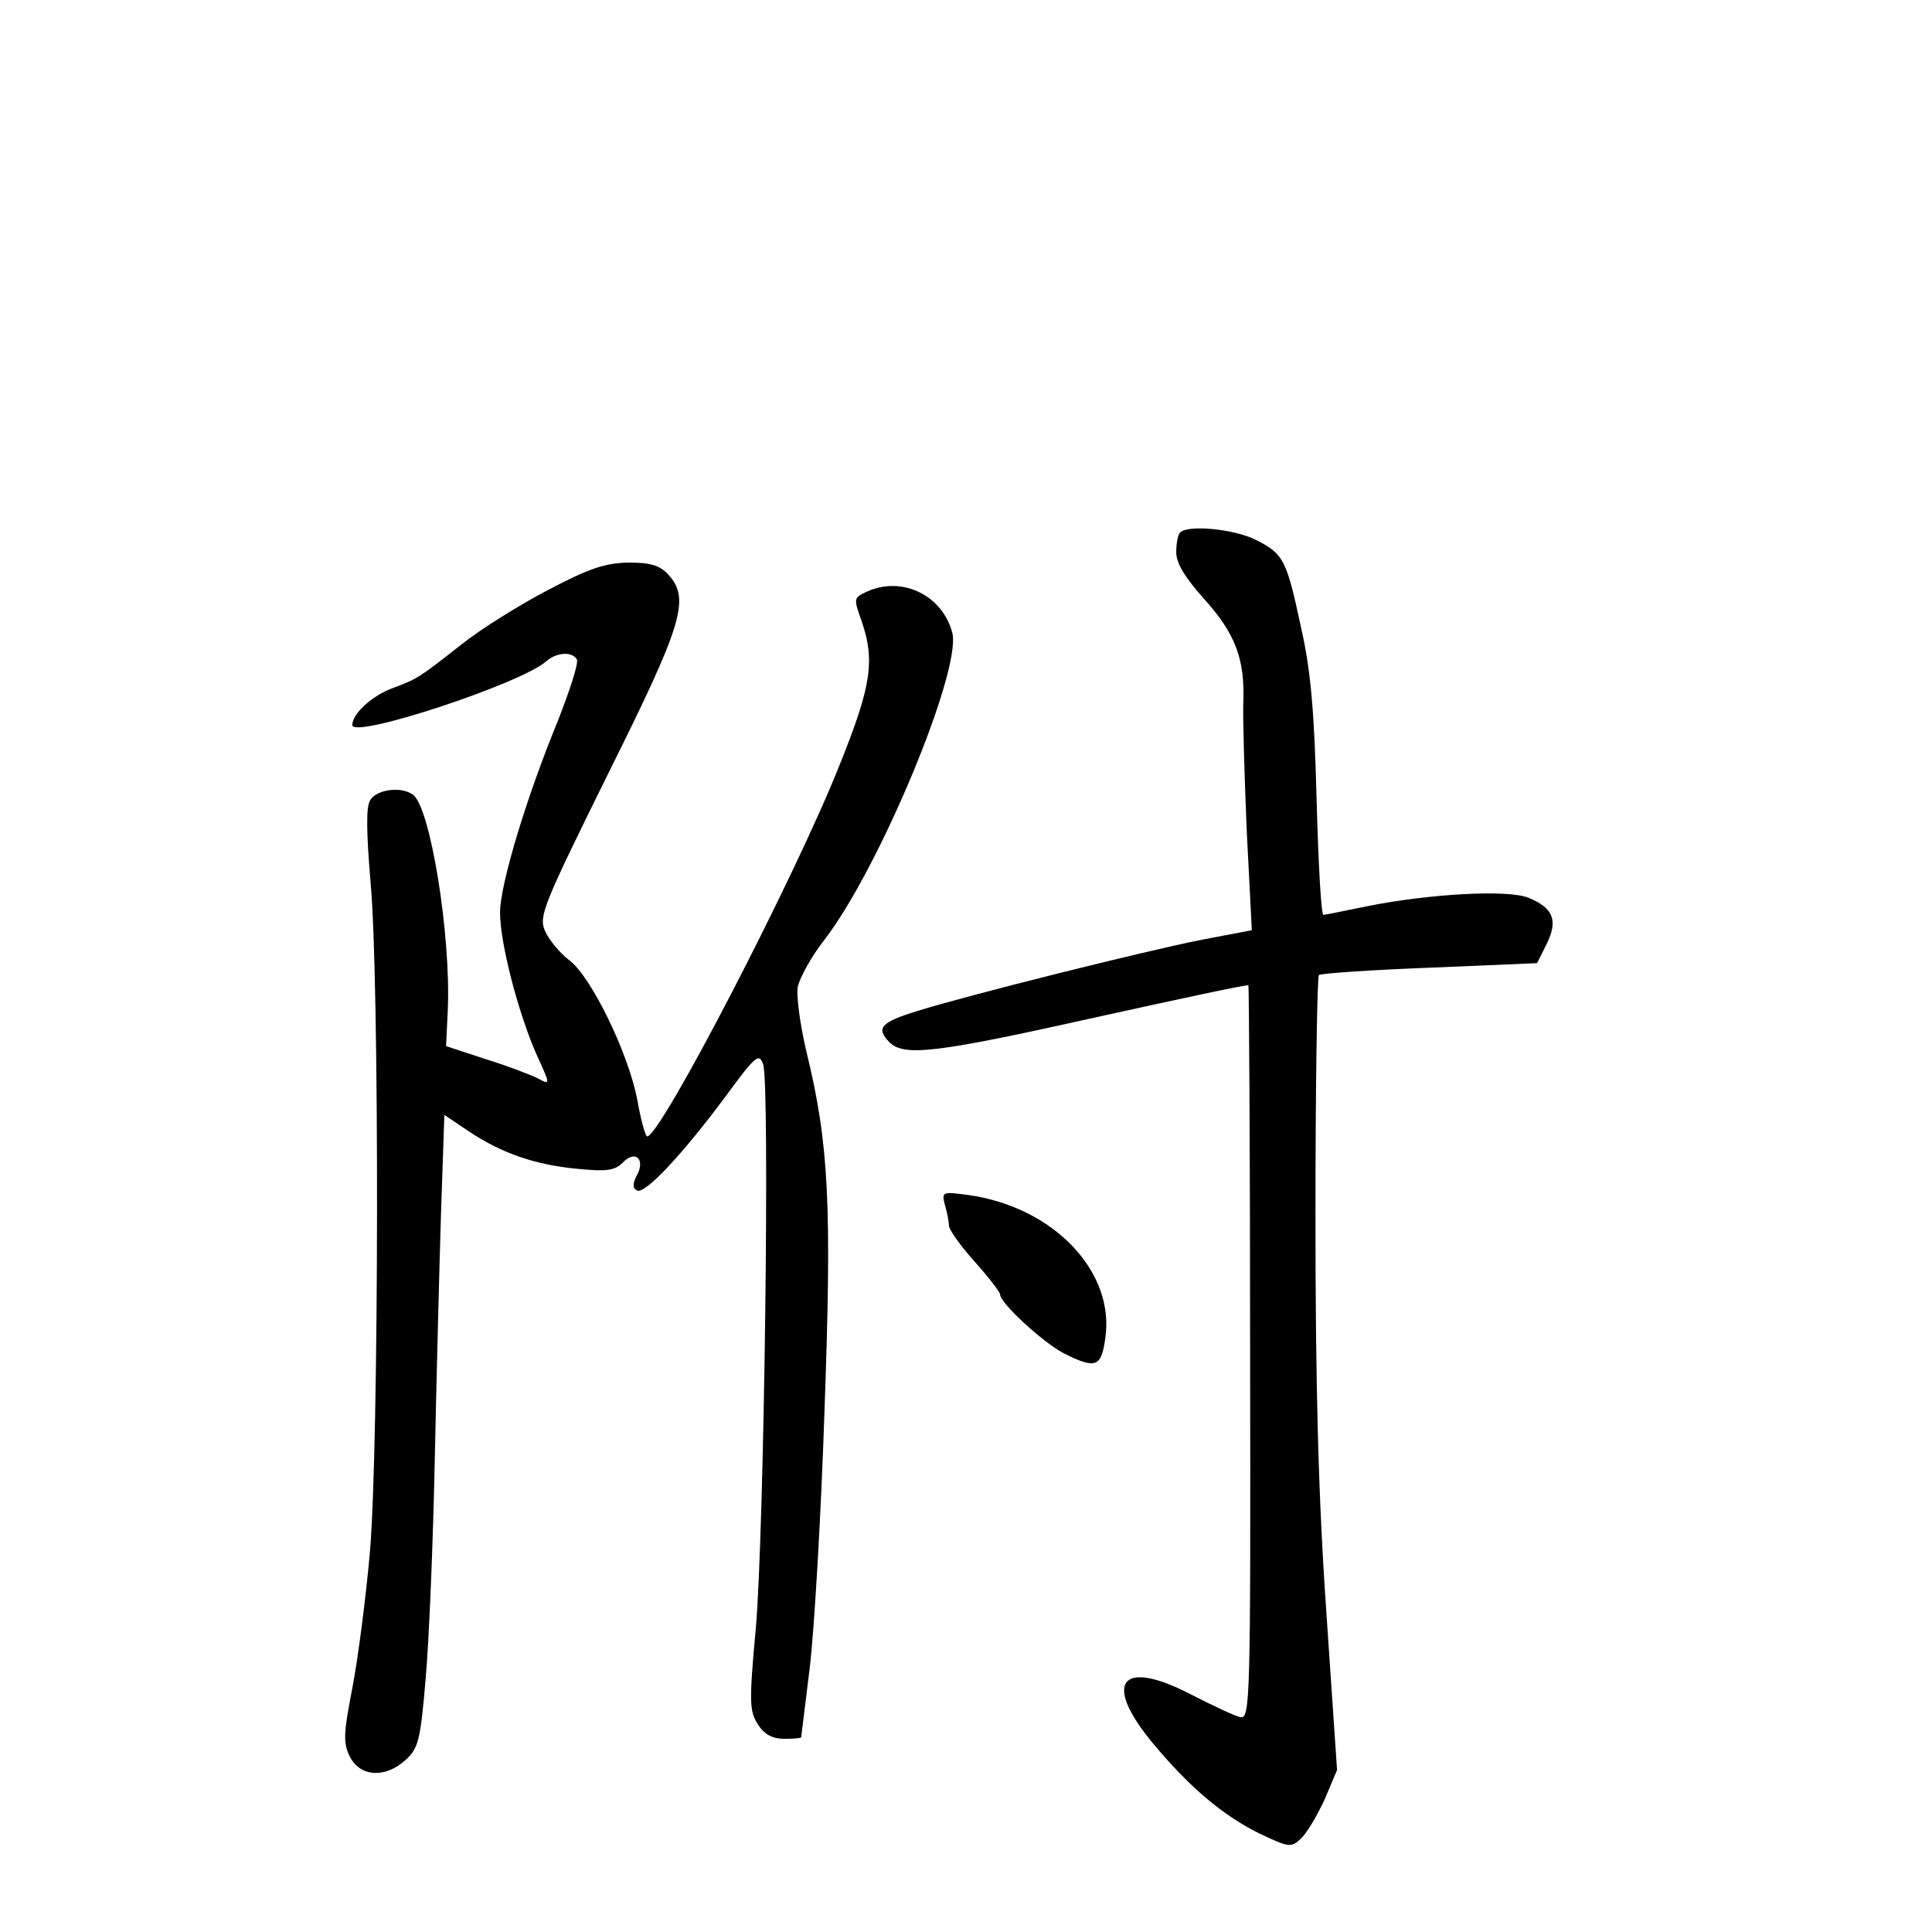 <?xml version="1.0" standalone="no"?>
<!DOCTYPE svg PUBLIC "-//W3C//DTD SVG 20010904//EN"
 "http://www.w3.org/TR/2001/REC-SVG-20010904/DTD/svg10.dtd">
<svg version="1.0" xmlns="http://www.w3.org/2000/svg"
 width="340pt" height="340pt" viewBox="0 0 340 340"
 preserveAspectRatio="xMidYMid meet">
<g transform="translate(0,340) scale(0.1,-0.1)"
fill="#000000" stroke="none">
<path d="M2077 2463 c-4 -3 -7 -19 -7 -35 0 -19 15 -44 49 -82 55 -61 72 -106
69 -182 -1 -27 2 -128 6 -225 l9 -176 -89 -17 c-101 -20 -409 -97 -499 -125
-65 -20 -74 -30 -50 -55 26 -26 83 -19 365 44 145 32 266 58 267 56 1 -1 3
-292 3 -647 1 -614 0 -644 -17 -641 -10 2 -50 21 -89 41 -122 63 -154 20 -65
-87 64 -77 123 -127 188 -159 51 -24 55 -25 72 -9 11 10 29 41 42 69 l22 52
-19 280 c-14 202 -19 395 -19 697 0 229 3 419 6 422 3 3 91 9 195 13 l189 8
17 34 c20 41 12 63 -32 81 -36 15 -176 7 -285 -15 -39 -8 -73 -15 -76 -15 -4
0 -9 91 -12 203 -4 153 -10 226 -27 301 -26 122 -31 131 -80 156 -38 19 -119
27 -133 13z"/>
<path d="M965 2362 c-50 -26 -119 -69 -154 -97 -74 -58 -75 -59 -120 -76 -36
-13 -71 -45 -71 -65 0 -25 297 73 341 112 18 16 45 18 54 4 4 -6 -12 -54 -33
-108 -56 -136 -102 -289 -102 -338 0 -53 31 -173 63 -247 26 -57 26 -57 4 -45
-12 6 -53 22 -92 34 l-70 23 3 63 c6 131 -31 361 -62 380 -22 15 -65 8 -75
-11 -7 -12 -6 -59 1 -142 16 -169 15 -993 -1 -1180 -7 -80 -21 -188 -31 -240
-16 -82 -16 -97 -4 -121 18 -35 62 -38 98 -5 22 20 26 34 35 142 6 66 13 237
16 380 3 143 8 339 11 436 l6 177 43 -29 c57 -38 116 -59 192 -66 50 -5 65 -3
79 11 22 23 40 6 25 -22 -8 -15 -8 -23 0 -27 13 -8 80 63 157 167 52 71 58 75
65 55 12 -31 2 -824 -13 -994 -12 -129 -11 -145 4 -168 11 -17 25 -25 46 -25
17 0 30 1 30 3 0 1 7 56 15 122 8 66 20 270 26 453 13 361 8 469 -32 632 -11
47 -18 98 -15 114 4 16 24 53 46 81 97 125 242 474 226 541 -17 66 -88 101
-150 73 -24 -11 -24 -12 -10 -51 24 -70 18 -114 -38 -253 -78 -197 -315 -654
-339 -655 -3 0 -11 28 -17 62 -15 83 -82 220 -120 248 -17 13 -36 36 -43 52
-11 26 -3 45 111 276 132 265 145 308 106 351 -15 16 -31 21 -70 21 -41 -1
-69 -10 -141 -48z"/>
<path d="M1663 1279 c4 -13 7 -29 7 -36 0 -7 20 -35 45 -63 25 -28 45 -54 45
-58 0 -15 75 -84 111 -103 57 -29 67 -25 74 25 18 118 -91 232 -241 253 -46 6
-47 6 -41 -18z"/>
</g>
</svg>
